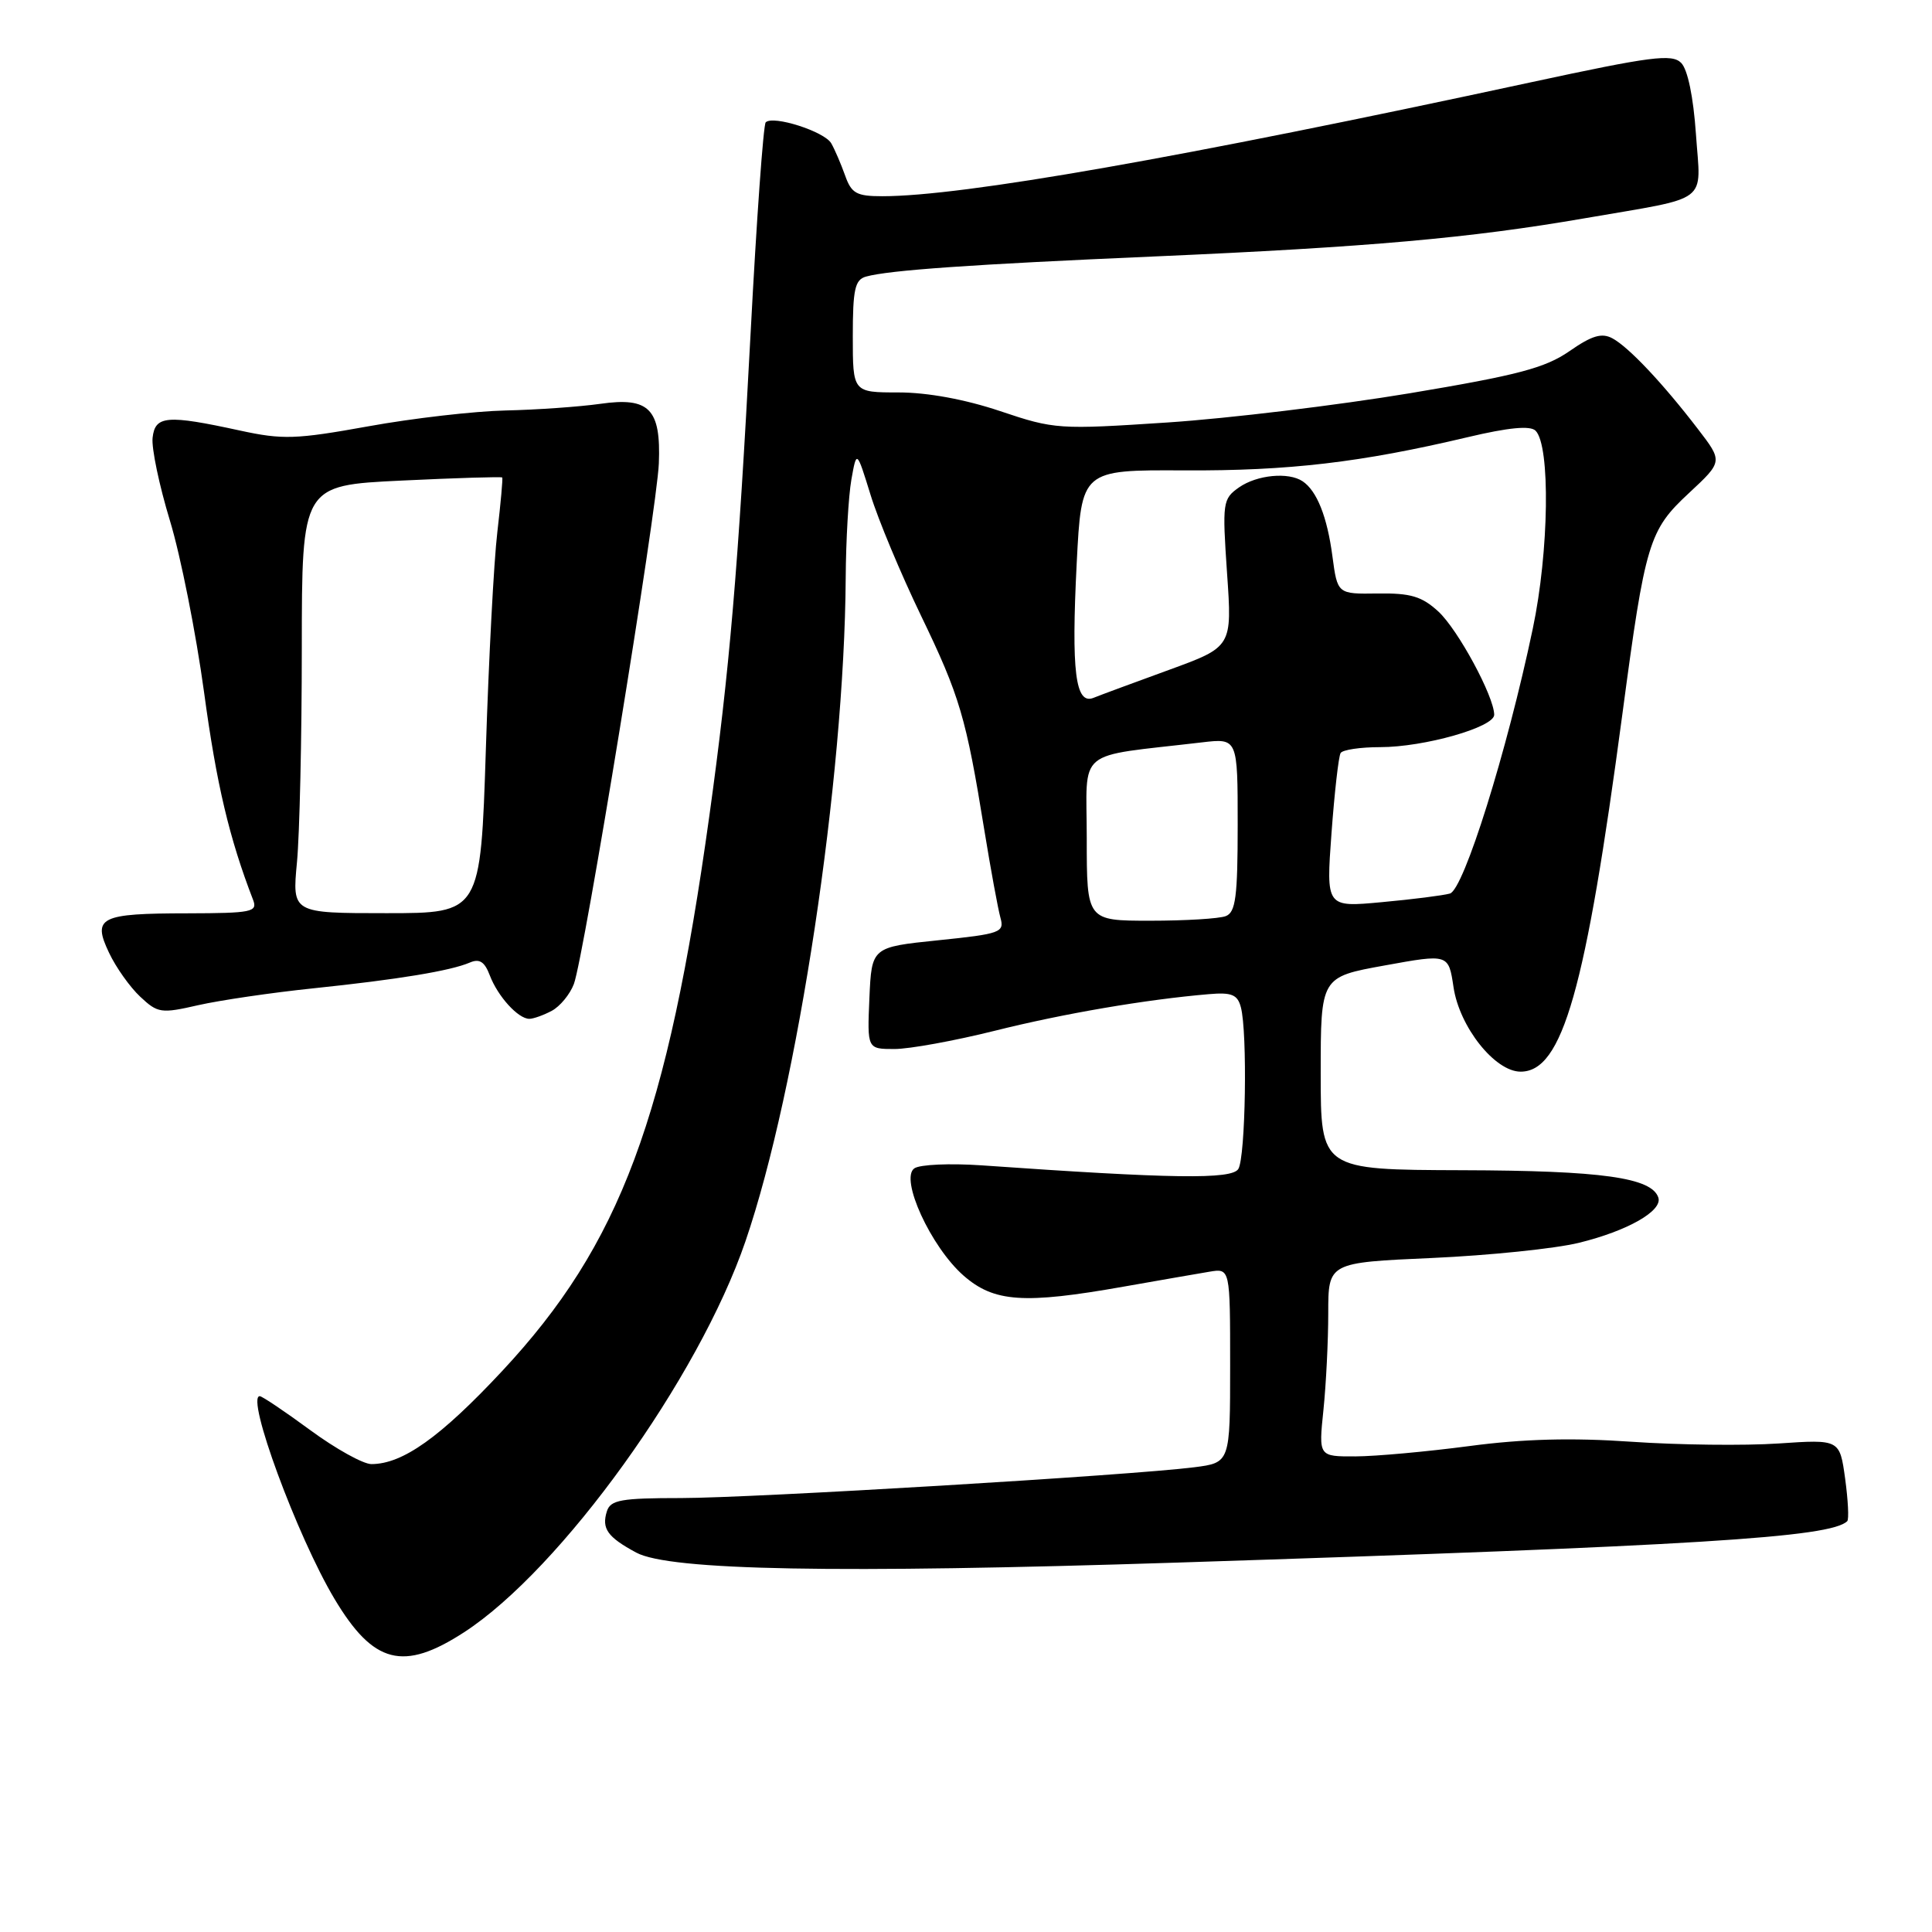 <?xml version="1.0" encoding="UTF-8" standalone="no"?>
<!DOCTYPE svg PUBLIC "-//W3C//DTD SVG 1.1//EN" "http://www.w3.org/Graphics/SVG/1.1/DTD/svg11.dtd" >
<svg xmlns="http://www.w3.org/2000/svg" xmlns:xlink="http://www.w3.org/1999/xlink" version="1.1" viewBox="0 0 256 256">
 <g >
 <path fill="currentColor"
d=" M 61.50 216.28 C 74.36 207.92 92.58 182.60 98.78 164.47 C 105.71 144.23 111.89 103.31 112.06 76.59 C 112.09 71.59 112.43 65.73 112.81 63.56 C 113.51 59.62 113.51 59.62 115.35 65.56 C 116.35 68.83 119.36 76.02 122.02 81.54 C 127.18 92.23 128.01 95.05 130.43 110.00 C 131.28 115.22 132.24 120.44 132.56 121.59 C 133.11 123.55 132.61 123.74 124.33 124.59 C 115.50 125.50 115.50 125.50 115.20 132.25 C 114.91 139.00 114.91 139.00 118.52 139.00 C 120.51 139.00 126.49 137.91 131.82 136.58 C 140.93 134.30 151.82 132.44 160.19 131.73 C 163.20 131.47 163.98 131.79 164.42 133.46 C 165.31 136.77 165.05 153.38 164.08 154.90 C 163.20 156.30 155.31 156.19 130.00 154.41 C 125.88 154.13 121.90 154.30 121.16 154.81 C 119.19 156.16 123.34 165.21 127.66 169.01 C 131.71 172.56 135.64 172.83 148.92 170.48 C 153.64 169.65 158.74 168.76 160.25 168.51 C 163.00 168.05 163.00 168.05 163.00 180.93 C 163.00 193.81 163.00 193.81 158.25 194.42 C 149.83 195.49 99.80 198.49 90.24 198.50 C 82.31 198.50 80.90 198.75 80.42 200.24 C 79.69 202.55 80.49 203.67 84.31 205.73 C 88.72 208.10 110.86 208.51 156.03 207.05 C 224.72 204.83 242.60 203.73 244.77 201.56 C 245.01 201.32 244.88 198.79 244.49 195.92 C 243.77 190.72 243.77 190.72 235.64 191.27 C 231.16 191.57 222.42 191.47 216.20 191.04 C 208.31 190.49 201.84 190.66 194.70 191.61 C 189.09 192.35 182.30 192.97 179.61 192.98 C 174.72 193.00 174.72 193.00 175.36 186.85 C 175.71 183.47 176.00 177.69 176.00 174.00 C 176.00 167.30 176.00 167.30 189.75 166.69 C 197.31 166.35 206.07 165.45 209.21 164.68 C 215.66 163.10 220.31 160.45 219.74 158.69 C 218.87 156.04 212.26 155.11 193.75 155.06 C 175.00 155.00 175.00 155.00 175.00 142.23 C 175.00 129.46 175.00 129.46 183.47 127.93 C 191.94 126.39 191.94 126.39 192.60 130.81 C 193.39 136.09 198.09 142.00 201.49 142.00 C 207.04 142.00 210.09 131.27 214.99 94.50 C 218.01 71.84 218.49 70.26 223.80 65.33 C 228.29 61.15 228.29 61.15 224.97 56.83 C 220.36 50.82 215.84 46.02 213.67 44.84 C 212.25 44.07 210.95 44.45 207.96 46.53 C 204.74 48.76 201.10 49.72 186.79 52.11 C 177.28 53.69 162.85 55.44 154.71 55.98 C 140.30 56.93 139.73 56.90 132.54 54.48 C 127.90 52.92 122.89 52.00 119.07 52.00 C 113.00 52.00 113.00 52.00 113.00 44.57 C 113.00 38.34 113.28 37.06 114.75 36.65 C 117.80 35.80 128.80 35.03 153.00 33.98 C 181.38 32.74 194.80 31.55 210.00 28.92 C 226.84 26.01 225.36 27.13 224.72 17.76 C 224.38 12.84 223.63 9.20 222.76 8.33 C 221.54 7.11 218.79 7.47 202.92 10.89 C 156.39 20.93 127.52 26.00 116.92 26.00 C 113.49 26.00 112.82 25.63 111.98 23.25 C 111.44 21.74 110.62 19.82 110.15 19.00 C 109.27 17.43 102.43 15.24 101.46 16.21 C 101.15 16.52 100.25 29.08 99.46 44.13 C 97.81 75.42 96.66 88.89 94.00 108.05 C 88.43 148.18 82.20 164.89 66.52 181.69 C 58.35 190.44 53.35 194.00 49.21 194.00 C 48.12 194.00 44.47 191.97 41.11 189.50 C 37.75 187.03 34.73 185.00 34.42 185.00 C 32.53 185.00 39.38 203.58 44.31 211.84 C 49.48 220.50 53.43 221.52 61.50 216.28 Z  M 73.11 133.94 C 74.20 133.36 75.52 131.76 76.04 130.39 C 77.37 126.89 87.05 67.57 87.30 61.41 C 87.59 54.17 86.02 52.58 79.54 53.51 C 76.77 53.90 71.12 54.30 67.00 54.39 C 62.88 54.48 54.69 55.42 48.80 56.49 C 39.20 58.22 37.46 58.28 31.80 57.05 C 22.11 54.94 20.55 55.07 20.22 58.00 C 20.06 59.38 21.10 64.33 22.52 69.00 C 23.94 73.67 25.97 83.90 27.04 91.73 C 28.69 103.93 30.38 111.07 33.54 119.25 C 34.15 120.84 33.36 121.00 24.86 121.02 C 13.22 121.03 12.21 121.54 14.45 126.25 C 15.36 128.18 17.22 130.80 18.58 132.07 C 20.90 134.25 21.34 134.32 26.27 133.19 C 29.15 132.54 36.00 131.53 41.50 130.96 C 52.82 129.78 59.69 128.64 62.24 127.55 C 63.53 126.99 64.21 127.42 64.90 129.24 C 65.96 132.03 68.66 135.00 70.14 135.00 C 70.68 135.00 72.02 134.52 73.11 133.94 Z  M 144.00 111.09 C 144.00 98.93 142.27 100.37 159.25 98.37 C 164.00 97.81 164.00 97.81 164.00 109.30 C 164.00 118.85 163.73 120.89 162.42 121.39 C 161.55 121.73 157.05 122.00 152.42 122.00 C 144.00 122.00 144.00 122.00 144.00 111.09 Z  M 176.43 110.40 C 176.83 104.99 177.37 100.21 177.64 99.78 C 177.90 99.35 180.26 99.00 182.88 99.00 C 188.71 99.00 198.00 96.36 197.99 94.71 C 197.97 92.27 193.19 83.43 190.59 81.03 C 188.40 79.02 186.92 78.58 182.56 78.64 C 177.22 78.72 177.22 78.72 176.55 73.69 C 175.86 68.46 174.49 65.03 172.60 63.77 C 170.73 62.52 166.56 62.92 164.18 64.58 C 162.01 66.11 161.95 66.55 162.59 75.94 C 163.27 85.71 163.27 85.71 154.88 88.77 C 150.27 90.45 145.77 92.11 144.89 92.47 C 142.49 93.42 141.94 88.99 142.67 74.61 C 143.30 62.26 143.30 62.26 156.90 62.33 C 170.79 62.40 180.33 61.28 194.47 57.93 C 199.91 56.64 202.77 56.37 203.47 57.07 C 205.45 59.05 205.26 73.07 203.10 83.31 C 199.69 99.56 193.95 117.89 192.12 118.40 C 191.23 118.65 187.17 119.17 183.10 119.54 C 175.71 120.23 175.71 120.23 176.43 110.40 Z  M 39.35 114.25 C 39.70 110.54 39.99 97.78 39.99 85.90 C 40.00 64.31 40.00 64.31 53.19 63.68 C 60.44 63.33 66.46 63.15 66.55 63.27 C 66.64 63.40 66.35 66.65 65.90 70.50 C 65.44 74.35 64.76 87.29 64.38 99.25 C 63.68 121.00 63.68 121.00 51.20 121.00 C 38.71 121.00 38.71 121.00 39.35 114.25 Z "/>
</g>
</svg>